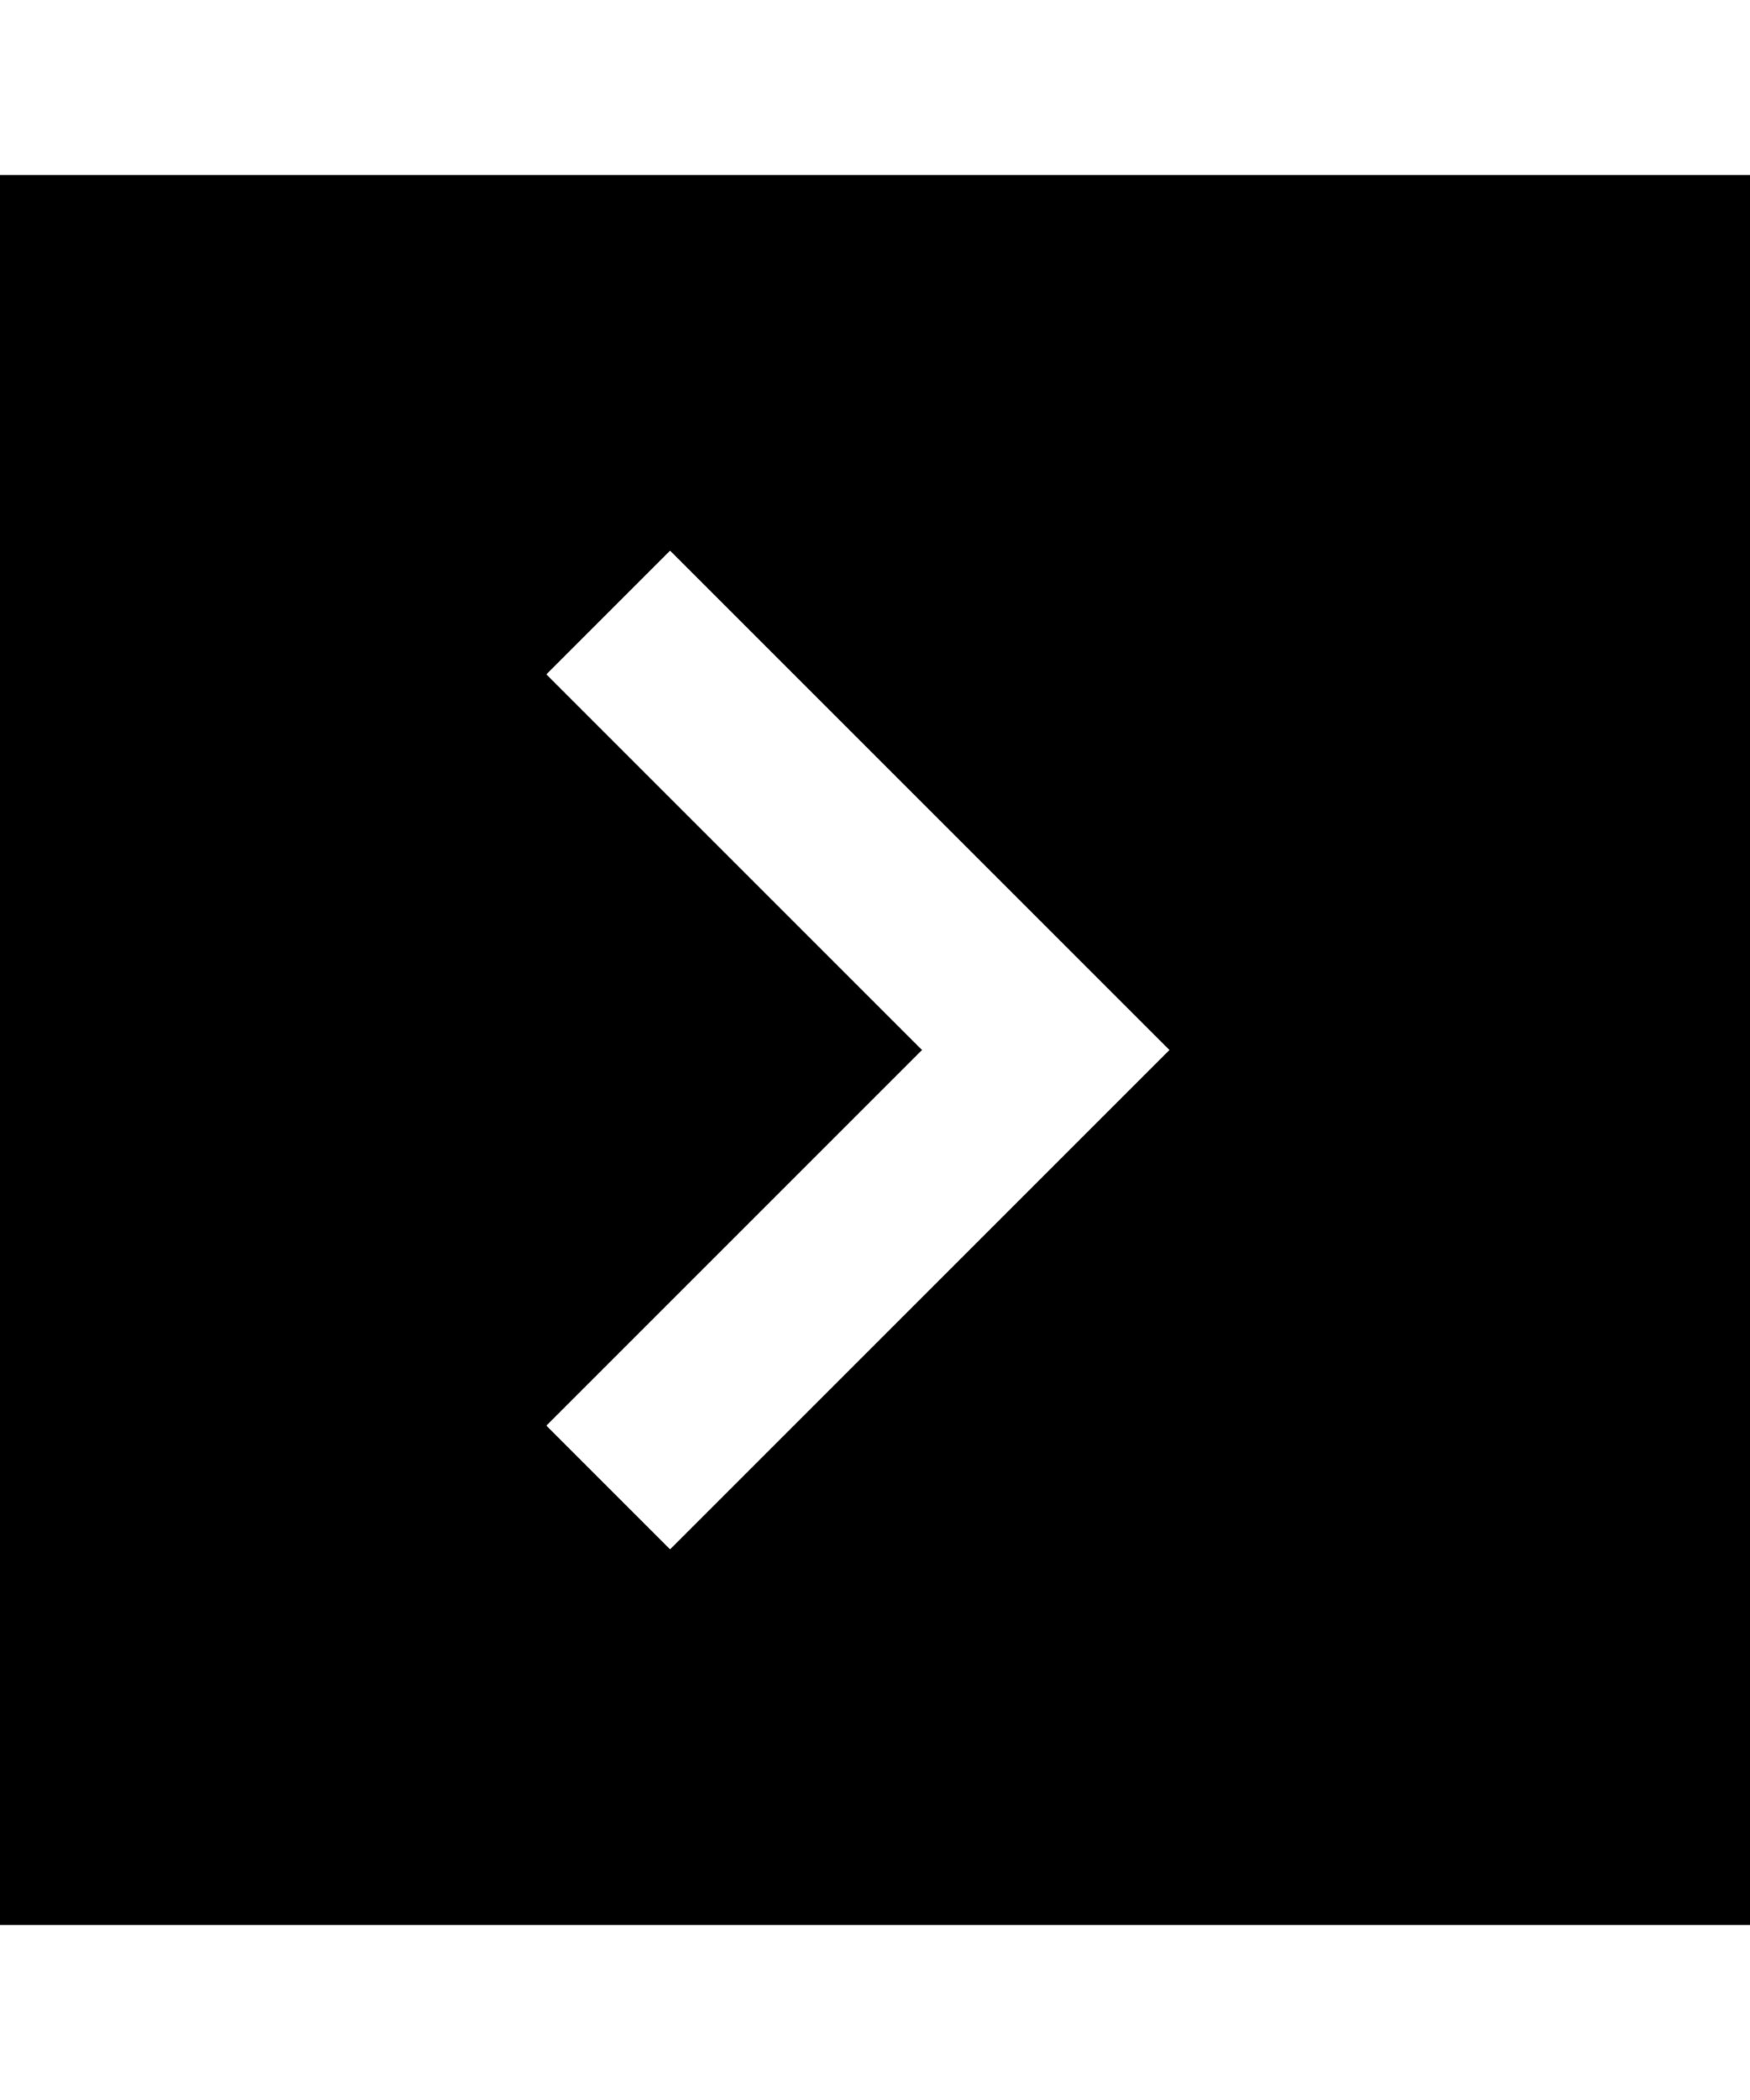 <svg xmlns="http://www.w3.org/2000/svg"  width="25" height="30" viewBox="0 0 20 20" fill="#000">
  <path d="M20,0H0V20H20ZM7.658,15.707,6.244,14.293,10.537,10,6.244,5.707,7.658,4.293,13.365,10Z"/>
</svg>
